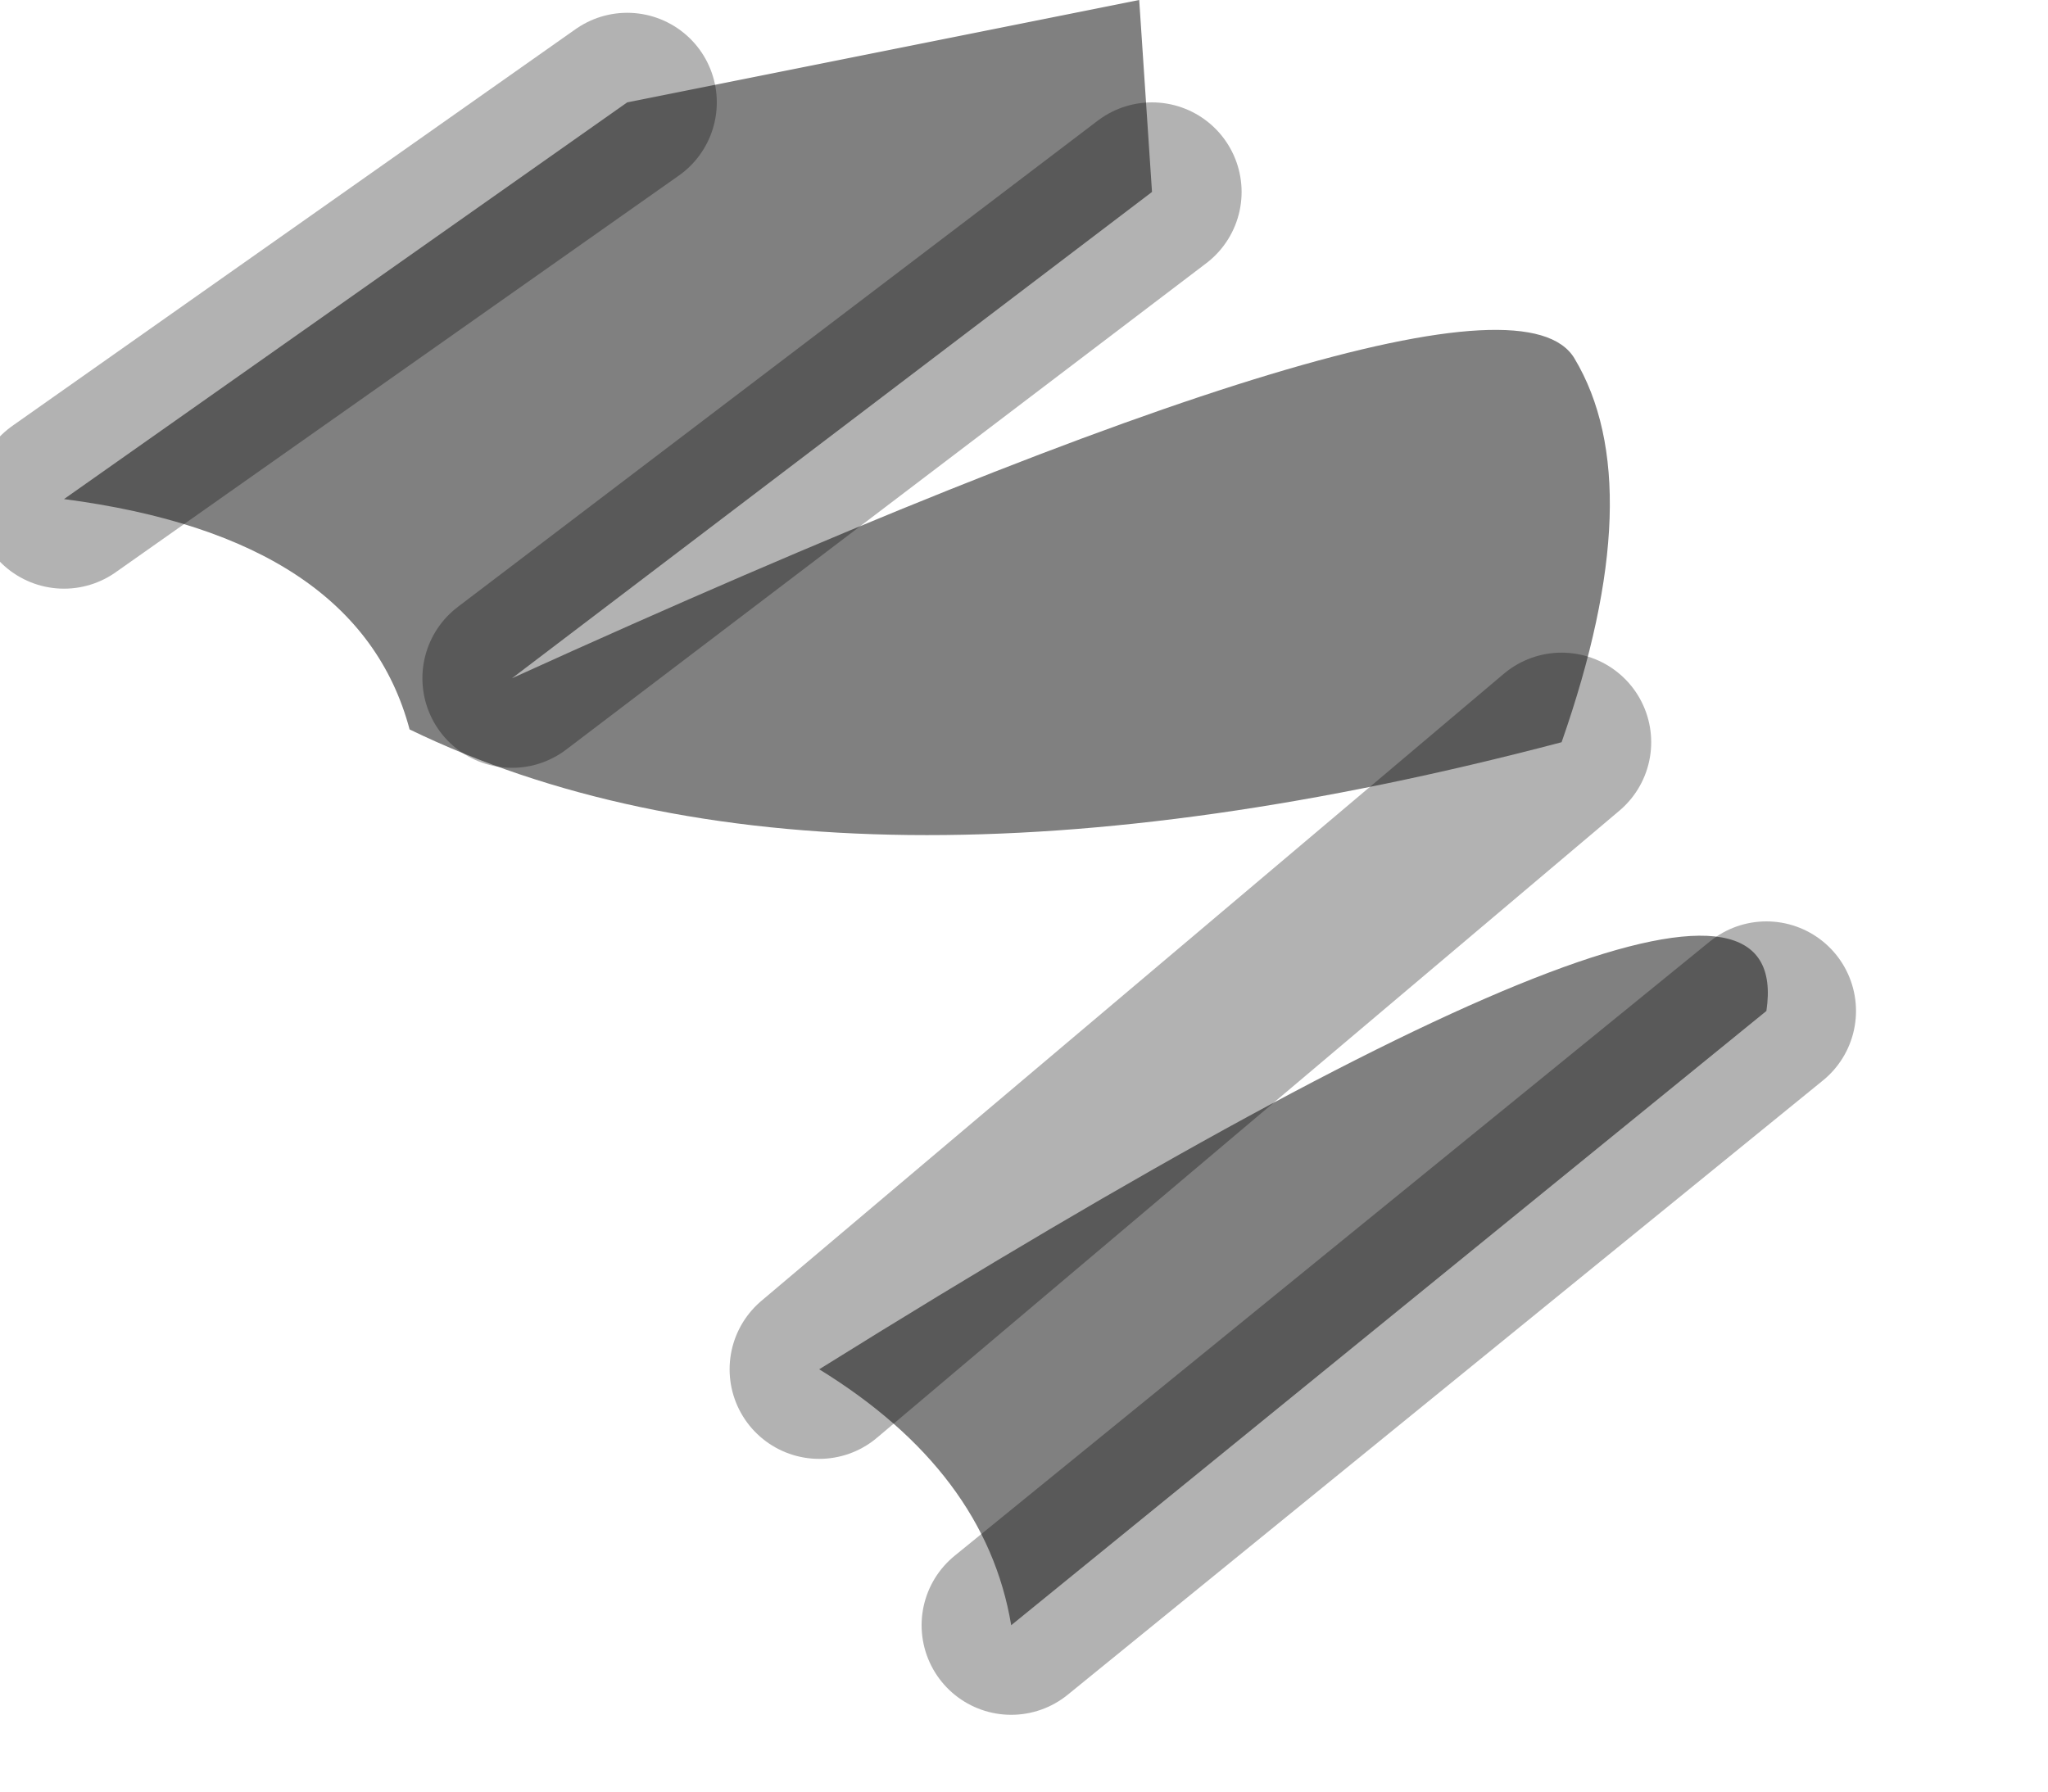 <?xml version="1.0" encoding="utf-8"?>
<svg version="1.1" id="Layer_1"
xmlns="http://www.w3.org/2000/svg"
xmlns:xlink="http://www.w3.org/1999/xlink"
width="8px" height="7px"
xml:space="preserve">
<g id="PathID_3710" transform="matrix(1, 0, 0, 1, 0.25, 0)">
<path style="fill:#808080;fill-opacity:1" d="M2.2 0.4L4.2 0L4.25 0.75L1.75 2.65Q5.6 0.9 5.9 1.4Q6.2 1.9 5.85 2.9L2.95 5.35Q6.8 2.95 6.65 3.95L3.7 6.35Q3.6 5.75 2.95 5.35L5.85 2.9Q3 3.65 1.35 2.85Q1.15 2.1 0 1.95L2.2 0.4M1.75 2.65L4.25 0.75" />
<path style="fill:none;stroke-width:0.7;stroke-linecap:round;stroke-linejoin:round;stroke-miterlimit:3;stroke:#000000;stroke-opacity:0.302" d="M6.65 3.95L3.7 6.35" />
<path style="fill:none;stroke-width:0.7;stroke-linecap:round;stroke-linejoin:round;stroke-miterlimit:3;stroke:#000000;stroke-opacity:0.302" d="M0 1.95L2.2 0.4" />
<path style="fill:none;stroke-width:0.7;stroke-linecap:round;stroke-linejoin:round;stroke-miterlimit:3;stroke:#000000;stroke-opacity:0.302" d="M4.25 0.75L1.75 2.65" />
<path style="fill:none;stroke-width:0.7;stroke-linecap:round;stroke-linejoin:round;stroke-miterlimit:3;stroke:#000000;stroke-opacity:0.302" d="M5.85 2.9L2.95 5.35" />
</g>
</svg>
